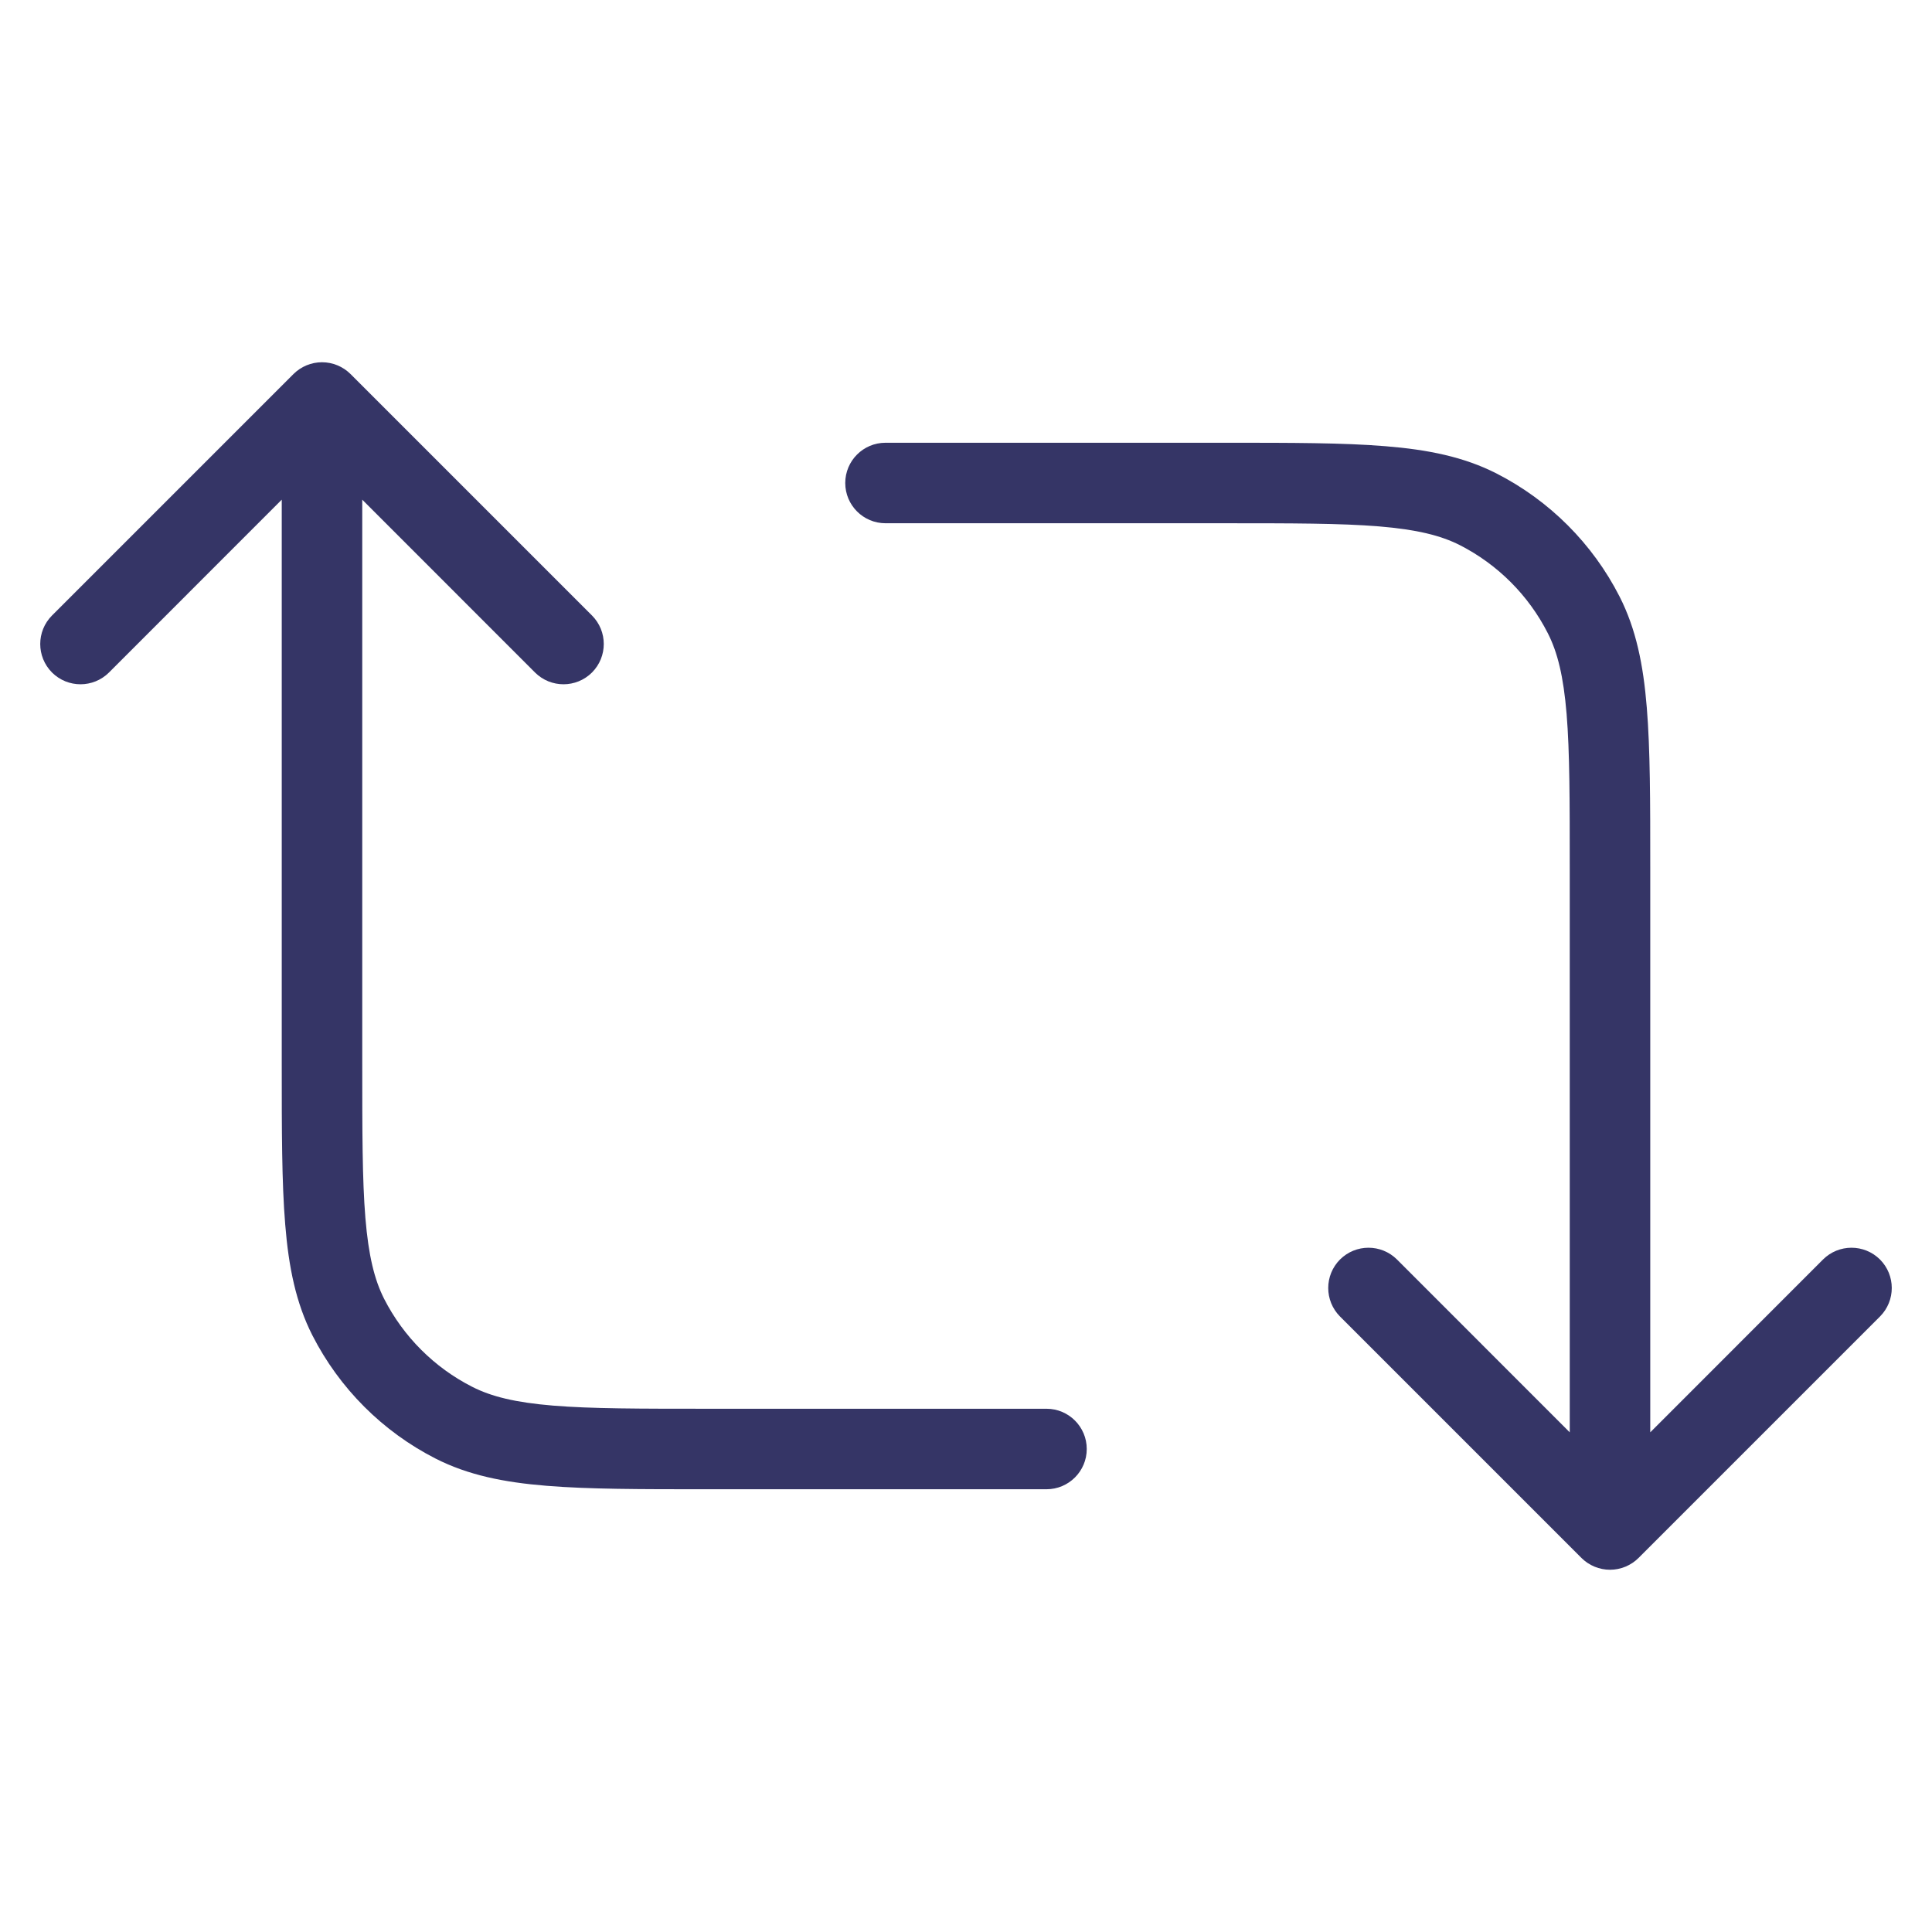 <svg width="24" height="24" viewBox="0 0 24 24" fill="none" xmlns="http://www.w3.org/2000/svg">
<path d="M4.354 4.646C4.26 4.553 4.133 4.5 4 4.5C3.867 4.5 3.74 4.553 3.646 4.646L0.646 7.646C0.451 7.842 0.451 8.158 0.646 8.354C0.842 8.549 1.158 8.549 1.354 8.354L3.5 6.207V13.222C3.5 14.043 3.5 14.691 3.543 15.211C3.586 15.742 3.676 16.186 3.881 16.589C4.217 17.247 4.752 17.783 5.411 18.119C5.814 18.324 6.258 18.414 6.789 18.457C7.31 18.5 7.957 18.5 8.778 18.5L13 18.5C13.276 18.5 13.5 18.276 13.5 18C13.5 17.724 13.276 17.5 13 17.5L8.8 17.5C7.952 17.5 7.345 17.5 6.87 17.461C6.401 17.422 6.104 17.349 5.865 17.227C5.395 16.988 5.012 16.605 4.772 16.135C4.651 15.896 4.578 15.599 4.539 15.13C4.5 14.655 4.5 14.048 4.5 13.2V6.207L6.646 8.354C6.842 8.549 7.158 8.549 7.354 8.354C7.549 8.158 7.549 7.842 7.354 7.646L4.354 4.646Z" fill="#353566"/>
<path d="M19.646 19.354C19.74 19.447 19.867 19.5 20 19.5C20.133 19.5 20.26 19.447 20.354 19.354L23.354 16.354C23.549 16.158 23.549 15.842 23.354 15.646C23.158 15.451 22.842 15.451 22.646 15.646L20.5 17.793V10.778C20.5 9.957 20.5 9.31 20.457 8.789C20.414 8.258 20.324 7.814 20.119 7.411C19.783 6.752 19.247 6.217 18.589 5.881C18.186 5.676 17.742 5.586 17.211 5.543C16.691 5.5 16.044 5.5 15.222 5.5L11 5.5C10.724 5.5 10.5 5.724 10.5 6C10.5 6.276 10.724 6.5 11 6.5L15.2 6.5C16.048 6.5 16.654 6.5 17.13 6.539C17.599 6.578 17.896 6.651 18.135 6.772C18.605 7.012 18.988 7.395 19.227 7.865C19.349 8.104 19.422 8.401 19.461 8.87C19.5 9.345 19.5 9.952 19.5 10.8V17.793L17.354 15.646C17.158 15.451 16.842 15.451 16.646 15.646C16.451 15.842 16.451 16.158 16.646 16.354L19.646 19.354Z" fill="#353566"/>
</svg>
